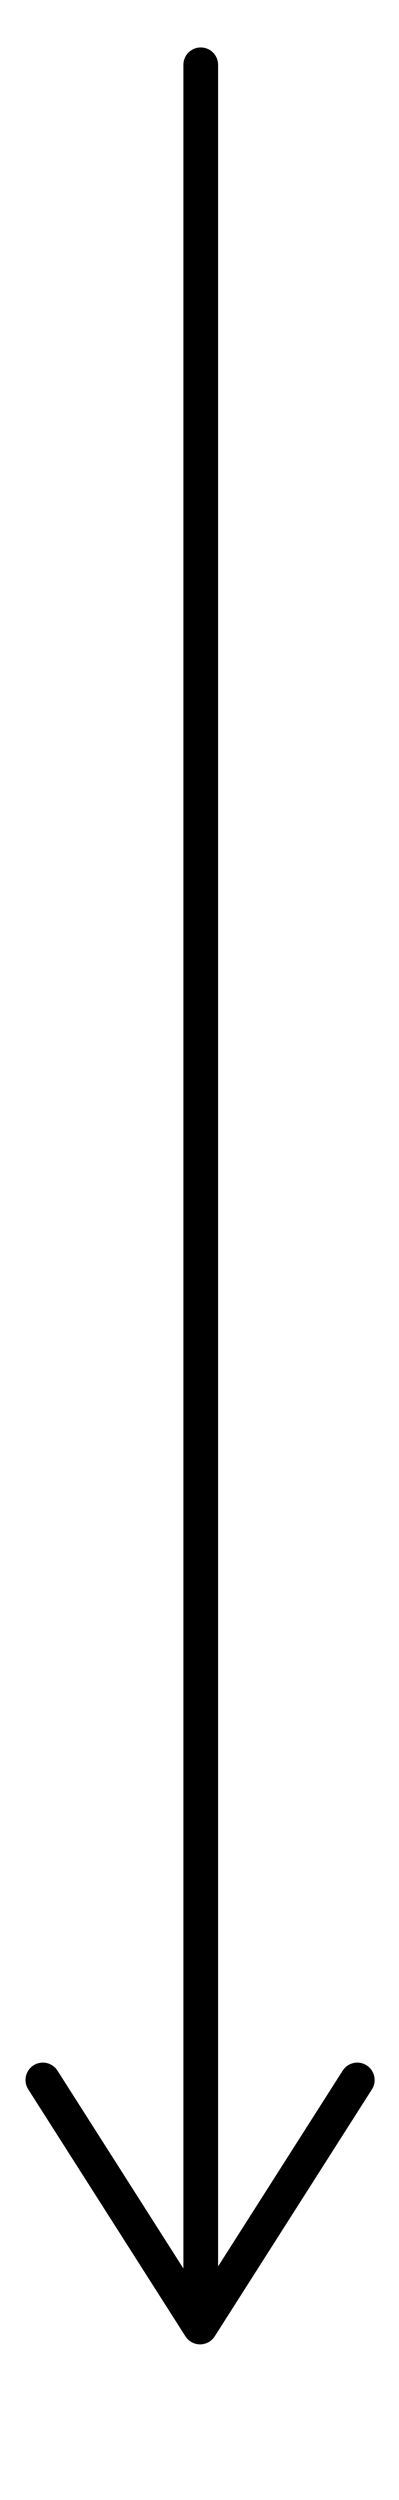 <?xml version="1.0" encoding="UTF-8"?>
<svg id="Layer_1" xmlns="http://www.w3.org/2000/svg" width="172.5" height="1080" viewBox="0 0 172.5 1080">
  <defs>
    <style>
      .cls-1 {
        fill: #fff;
        stroke-linecap: round;
        stroke-width: 15px;
      }

      .cls-1, .cls-2 {
        stroke: #000;
        stroke-miterlimit: 10;
      }

      .cls-2 {
        fill: none;
        stroke-width: 5px;
      }
    </style>
  </defs>
  <g>
    <line class="cls-2" x1="86.5" y1="28.5" x2="86.5" y2="994.73"/>
    <path d="M14.5,892.21c3.49-2.23,8.13-1.19,10.36,2.31l61.64,96.78,61.64-96.78c2.23-3.5,6.87-4.54,10.36-2.31,3.49,2.23,4.5,6.9,2.3,10.37l-67.97,106.71c-1.38,2.15-3.76,3.47-6.33,3.47s-4.95-1.32-6.33-3.47l-67.97-106.71c-.79-1.26-1.17-2.65-1.17-4.03,0-2.48,1.23-4.91,3.47-6.34Z"/>
  </g>
  <line class="cls-1" x1="86.79" y1="28" x2="86.79" y2="984.84"/>
</svg>